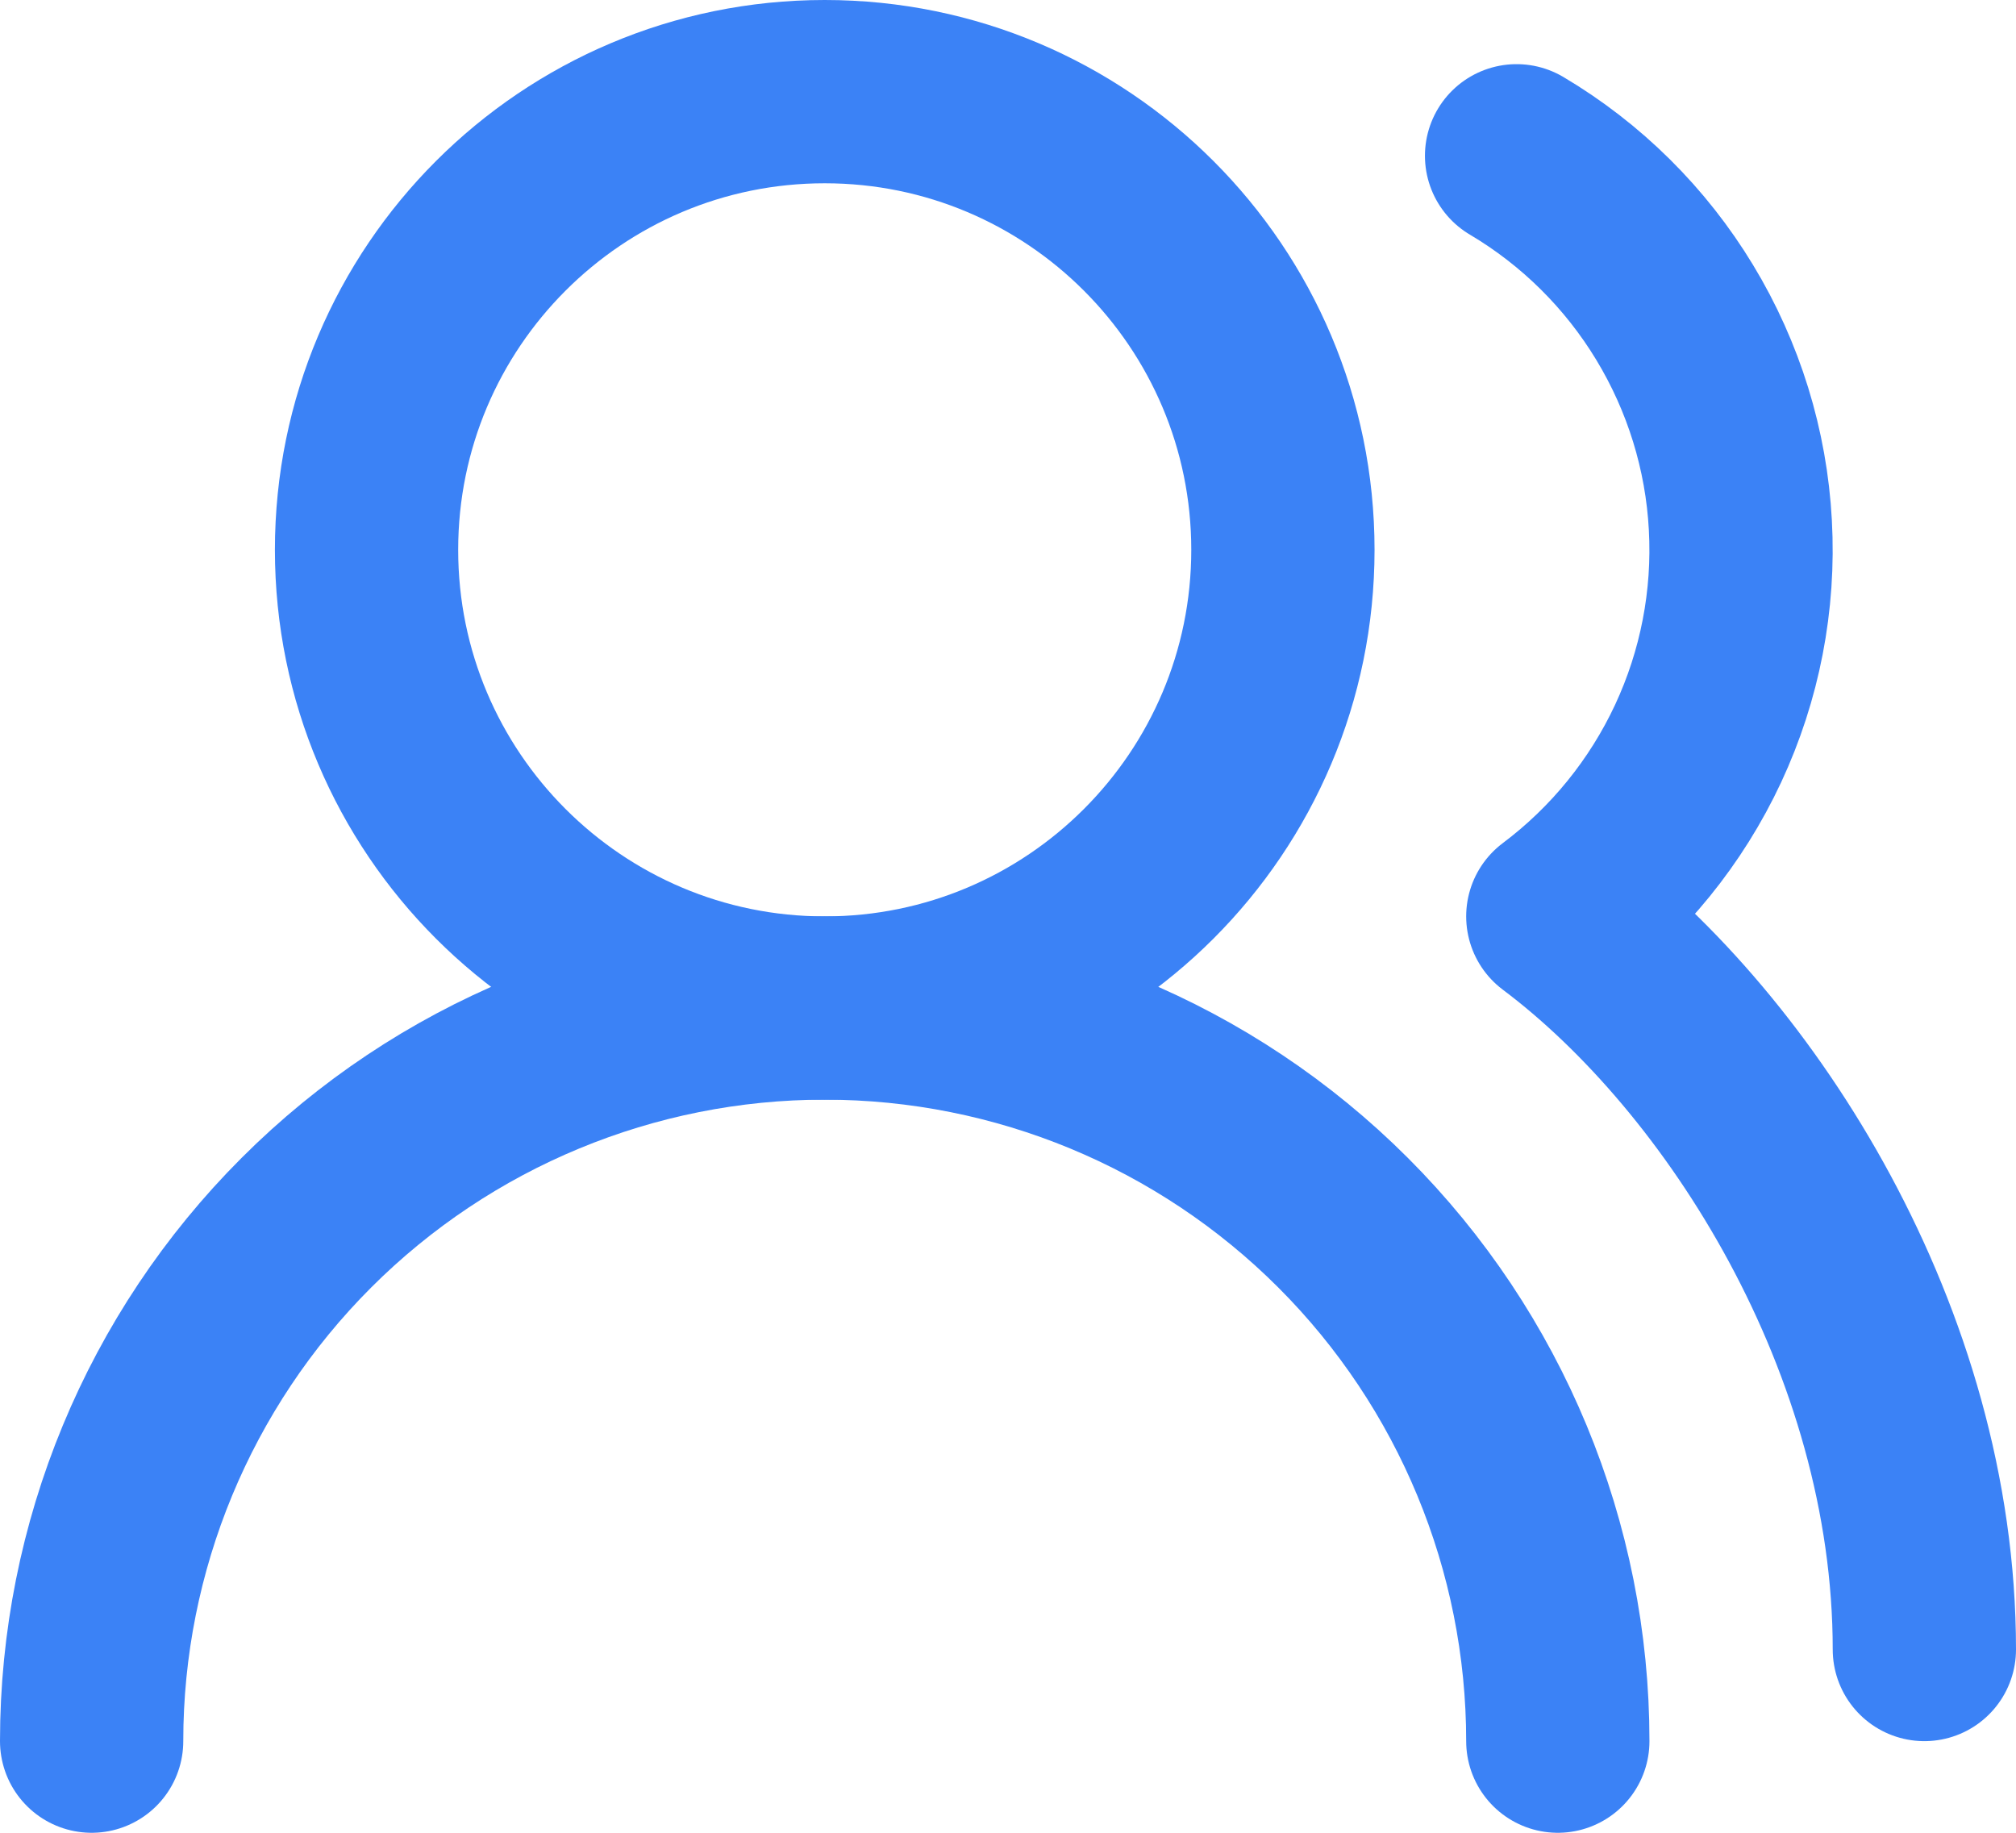 <svg width="22" height="20" viewBox="0 0 22 20" fill="none" xmlns="http://www.w3.org/2000/svg">
<path d="M17 19C17 16.878 16.157 14.843 14.657 13.343C13.157 11.843 11.122 11 9 11C6.878 11 4.843 11.843 3.343 13.343C1.843 14.843 1 16.878 1 19" stroke="#3B82F6" stroke-width="2" stroke-linecap="round" stroke-linejoin="round"/>
<path d="M9 11C11.761 11 14 8.761 14 6C14 3.239 11.761 1 9 1C6.239 1 4 3.239 4 6C4 8.761 6.239 11 9 11Z" stroke="#3B82F6" stroke-width="2" stroke-linecap="round" stroke-linejoin="round"/>
<path d="M21 18C21 14.63 19 11.5 17 10C17.657 9.507 18.183 8.859 18.531 8.114C18.878 7.37 19.037 6.551 18.992 5.73C18.948 4.909 18.701 4.112 18.275 3.409C17.85 2.707 17.257 2.119 16.55 1.7" stroke="#3B82F6" stroke-width="2" stroke-linecap="round" stroke-linejoin="round"/>
</svg>
